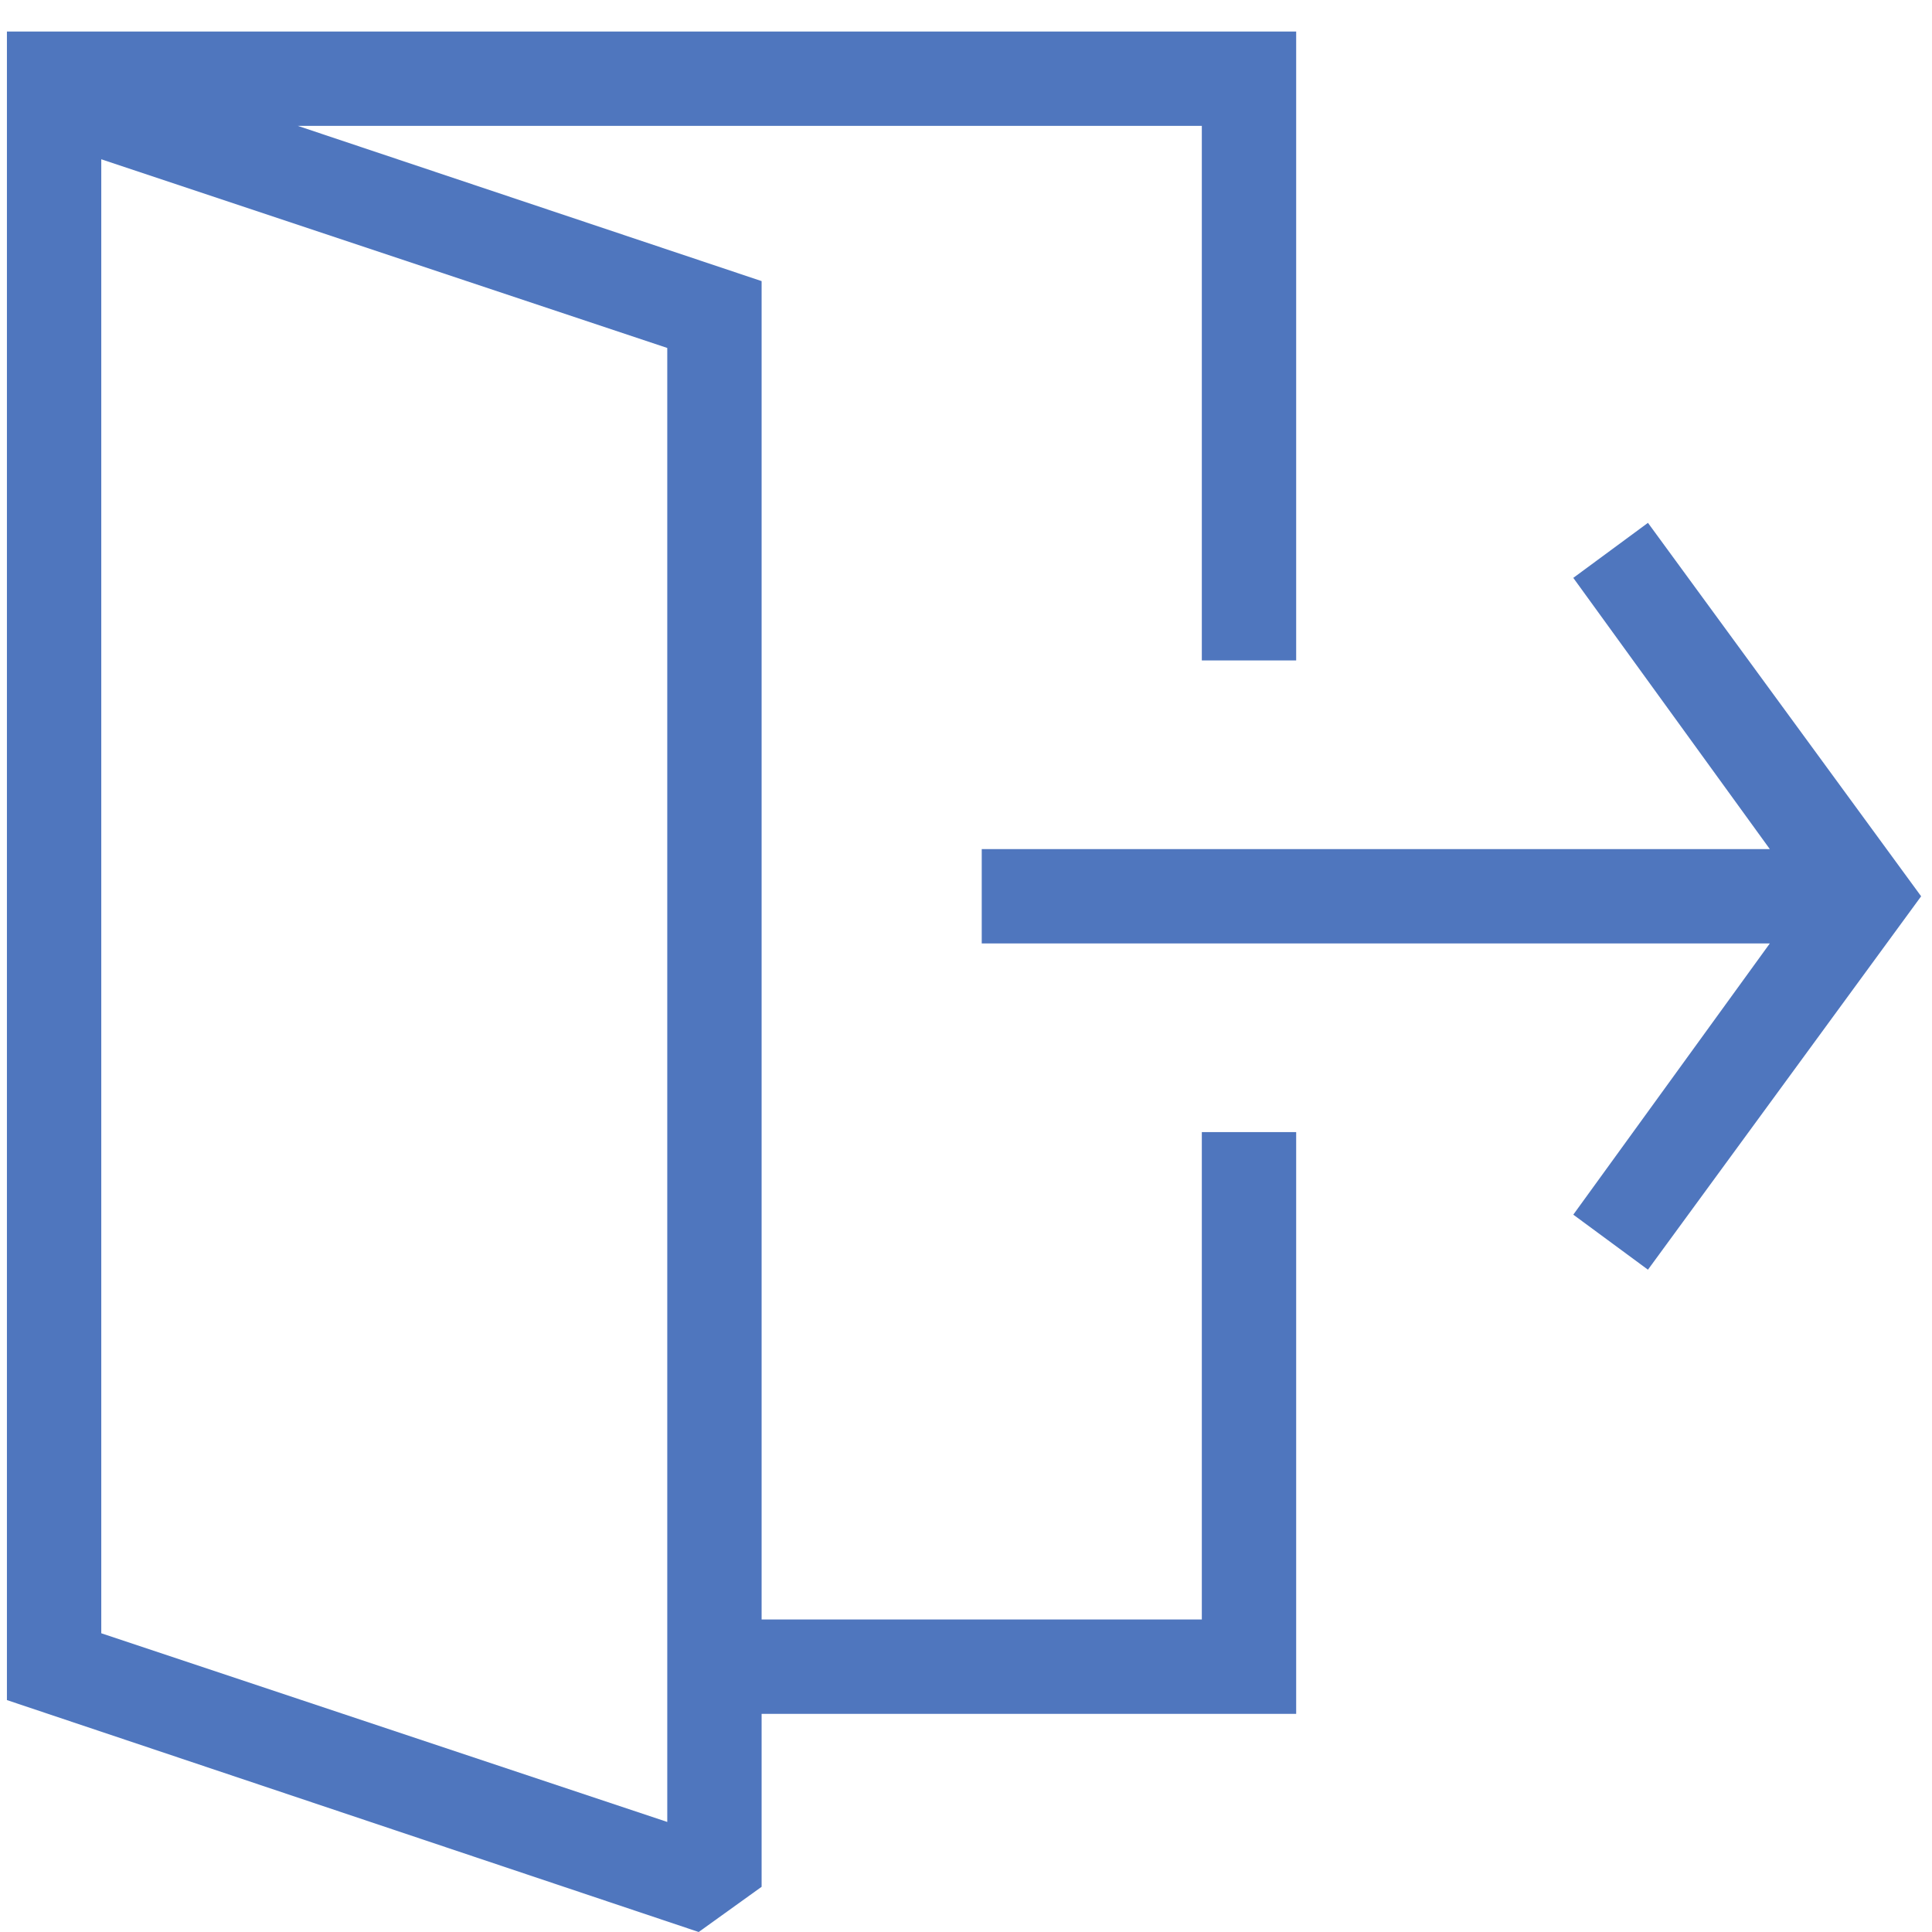 <svg width="48" height="48" viewBox="0 0 48 48" fill="none" xmlns="http://www.w3.org/2000/svg">
<path d="M0.172 0.783V42.238L17.359 48L18.922 46.877V42.58H32.203V28.127H29.859V40.236H18.922V6.984L7.398 3.127H29.859V16.408H32.203V0.783H0.172ZM2.516 40.578V3.957L16.578 8.645V45.266L2.516 40.578ZM40.943 12.99L39.088 14.357L43.971 21.096H24.391V23.439H43.971L39.088 30.178L40.943 31.545L47.73 22.268L40.943 12.99Z" fill="#4C73BD" fill-opacity="0.98"/>
</svg>
